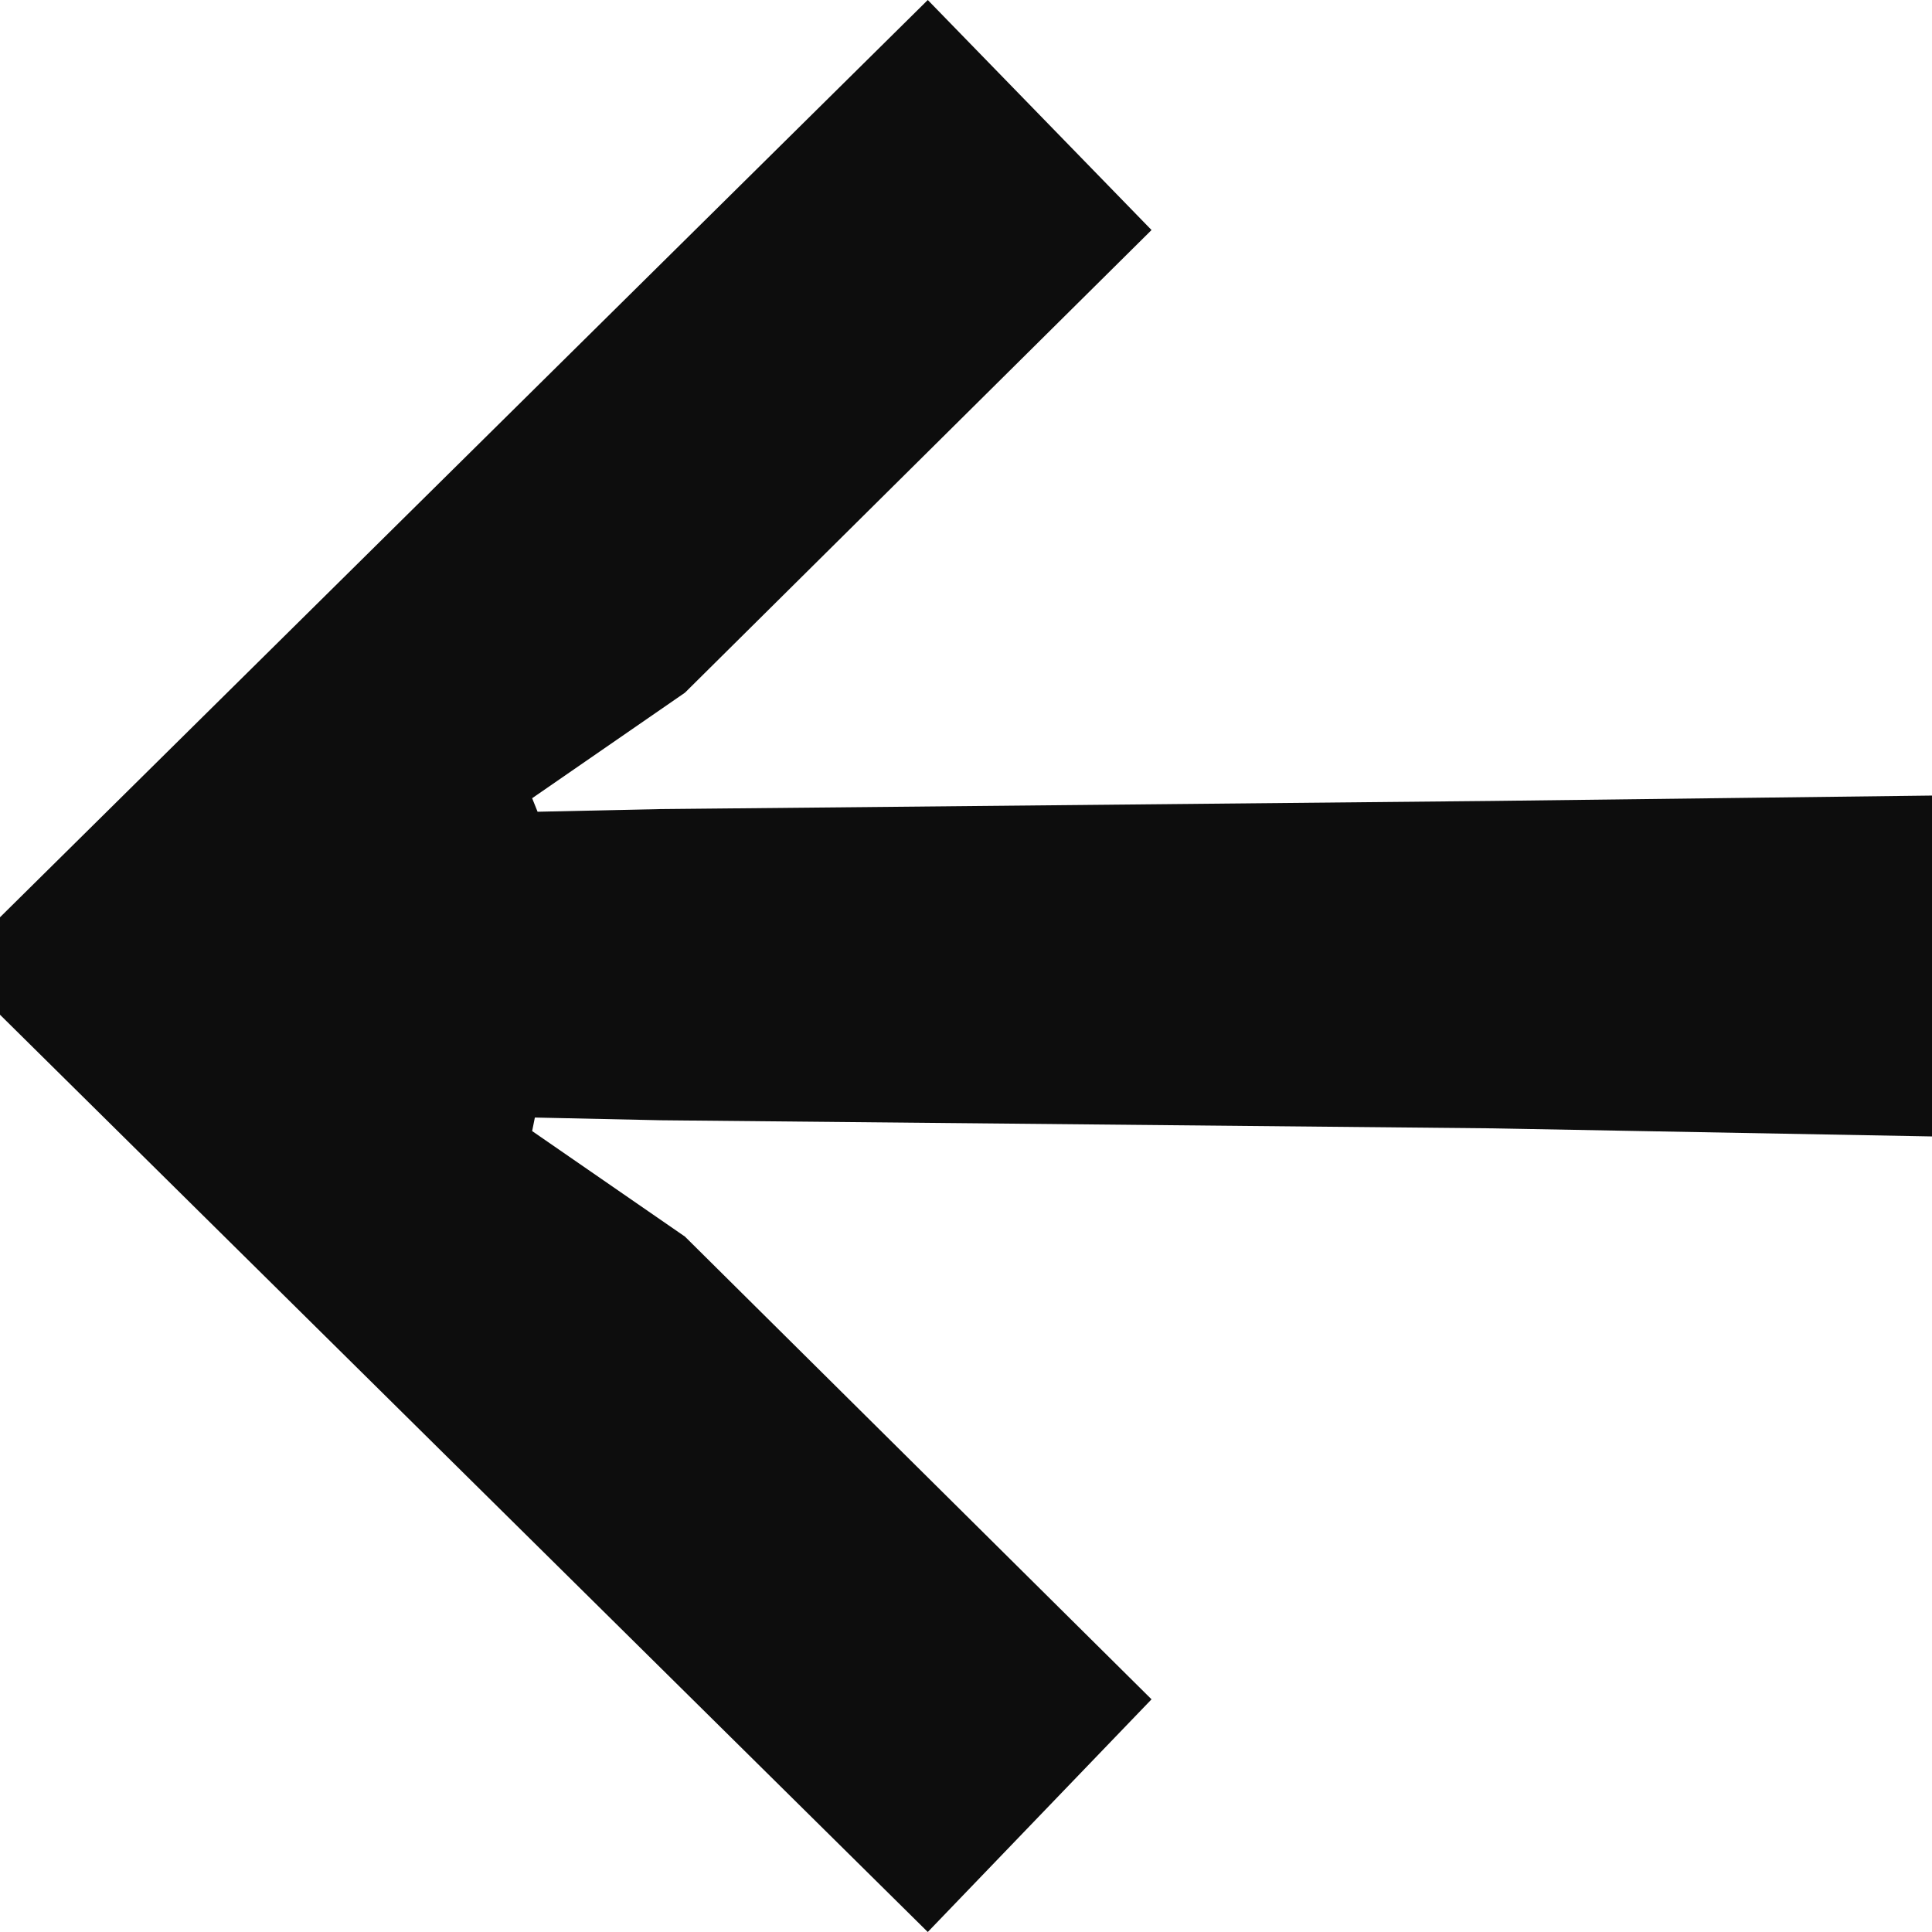 <svg width="32" height="32" viewBox="0 0 32 32" fill="none" xmlns="http://www.w3.org/2000/svg">
<path d="M24.723 13.266L10.938 13.401L8.904 13.445L8.814 13.221L11.345 11.473L19.073 3.81L15.367 0L0 15.193V16.807L15.367 32L19.073 28.146L11.345 20.482L8.814 18.734L8.859 18.51L10.938 18.555L24.723 18.689L32 18.823V13.177L24.723 13.266Z" fill="#0D0D0D"/>
</svg>
